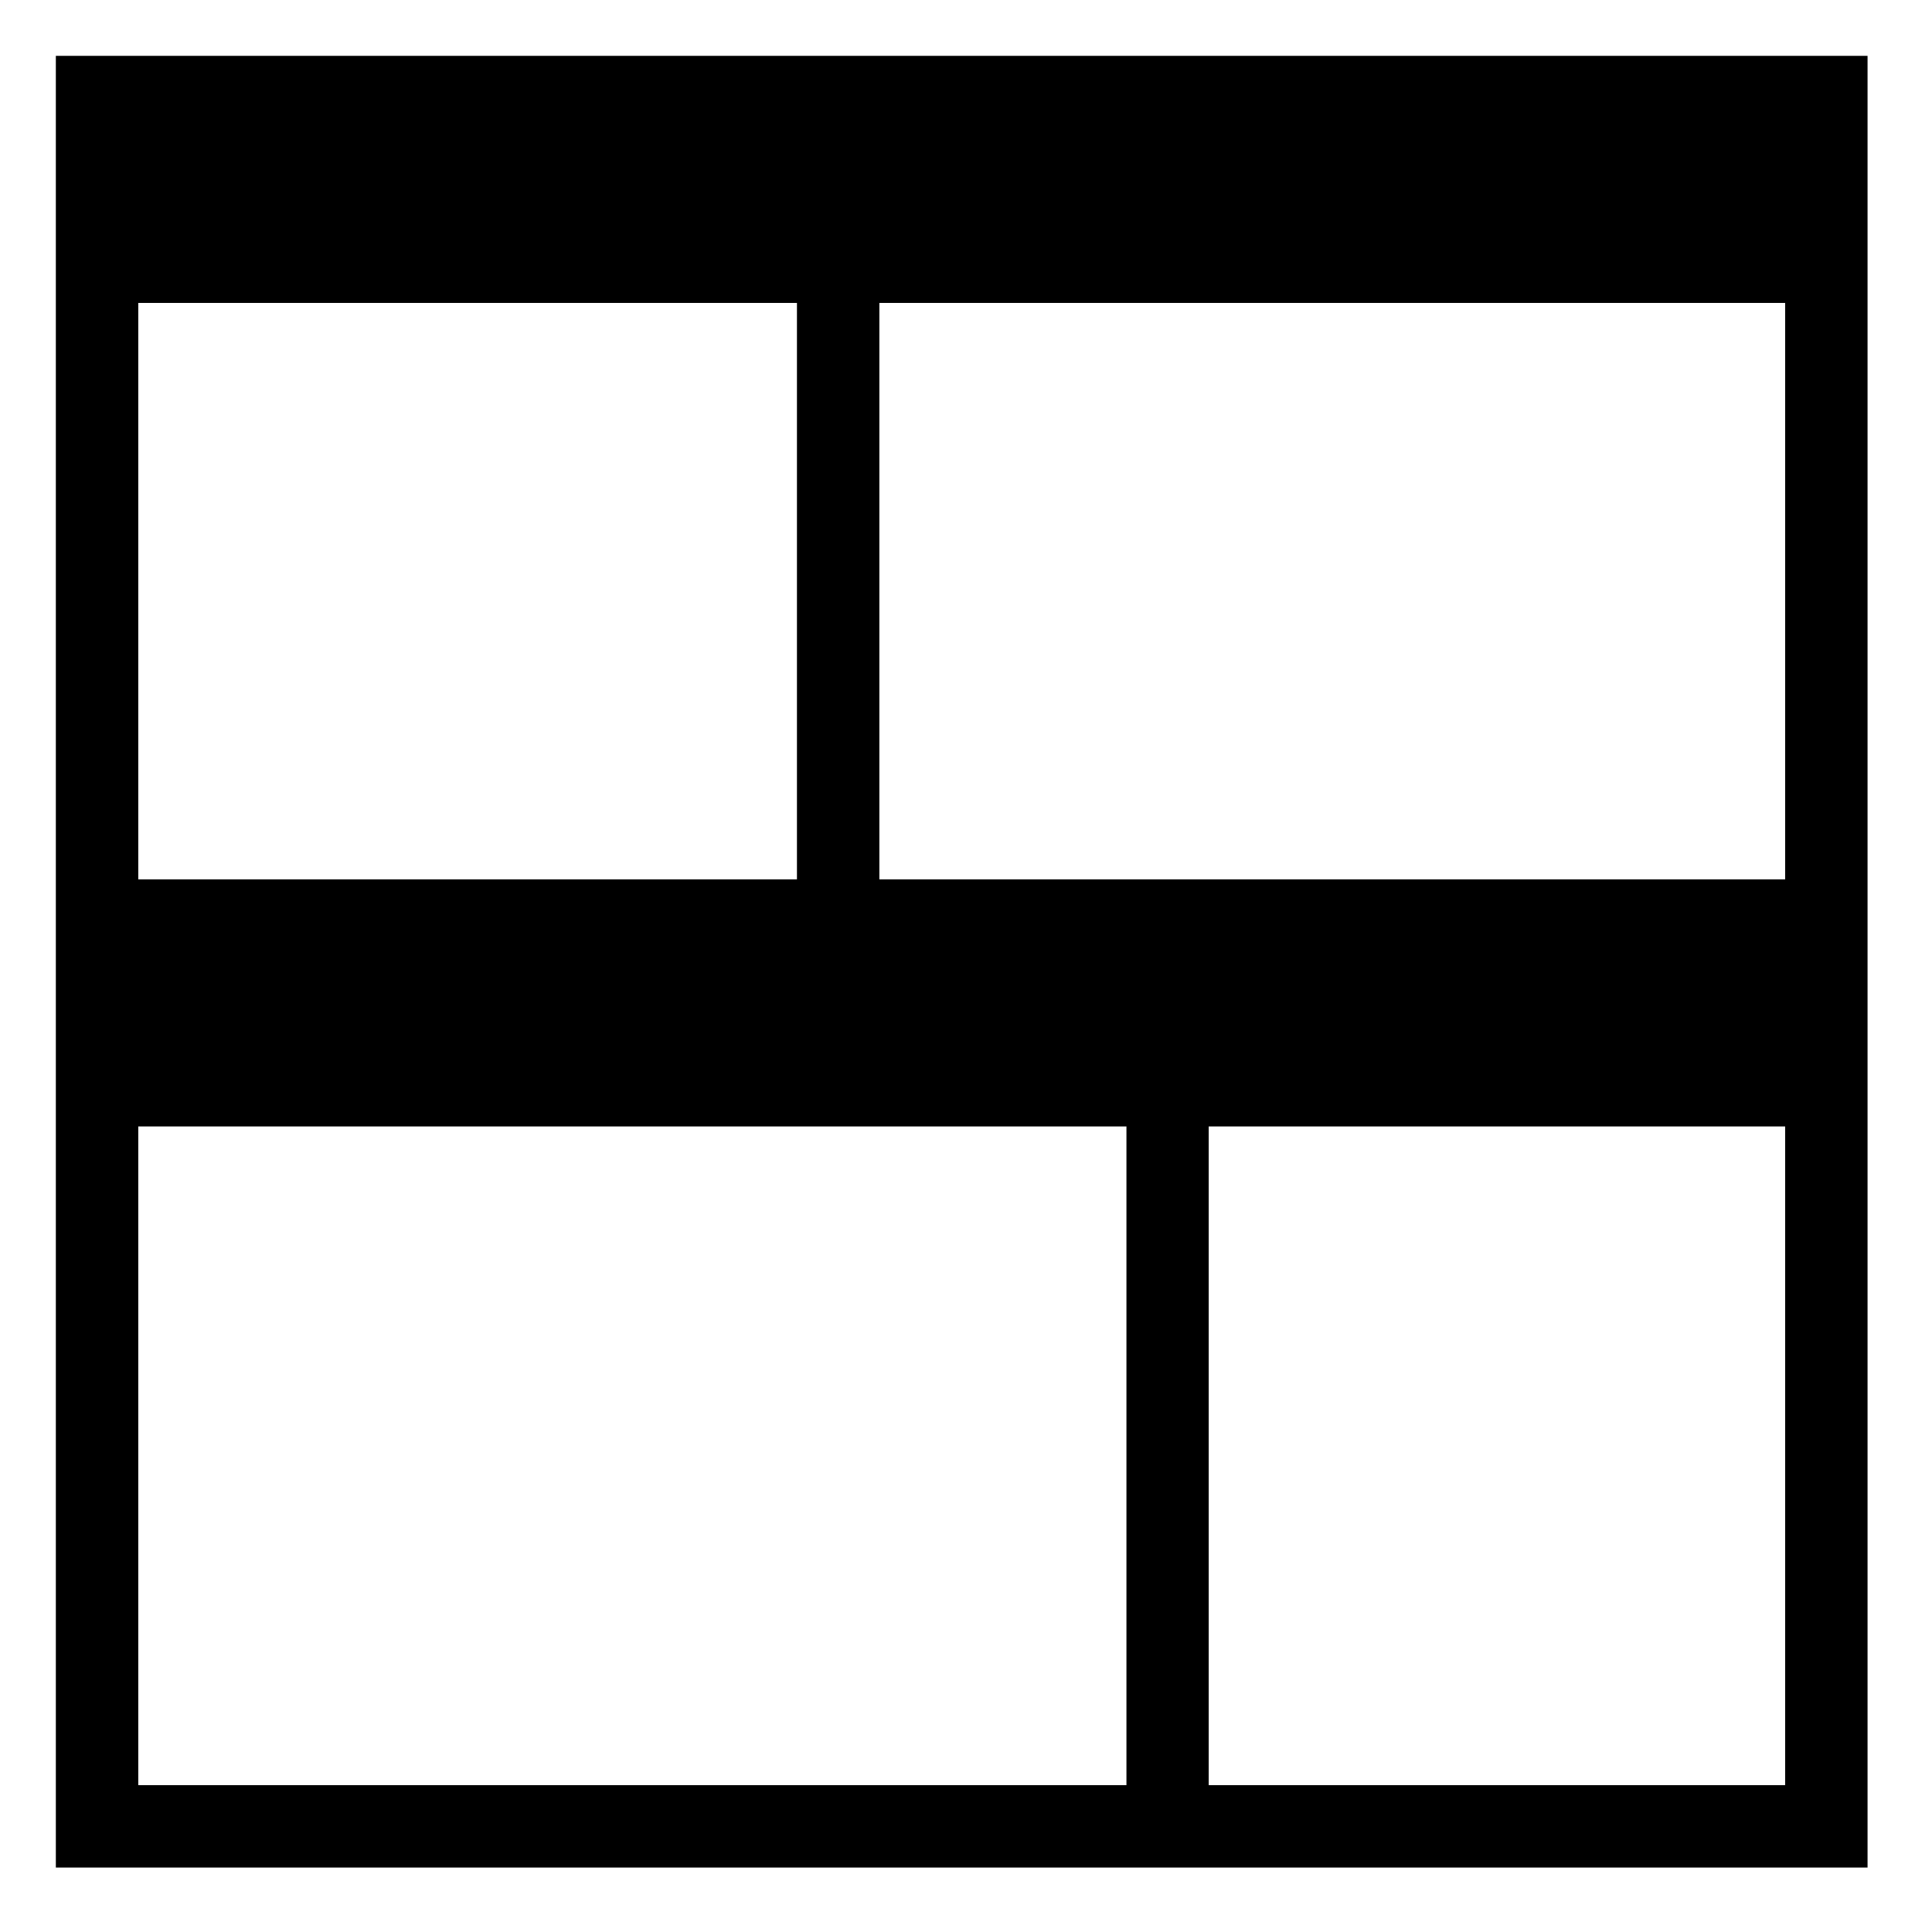 <?xml version="1.0" encoding="utf-8"?>
<!-- Generator: Adobe Illustrator 15.1.0, SVG Export Plug-In . SVG Version: 6.00 Build 0)  -->
<!DOCTYPE svg PUBLIC "-//W3C//DTD SVG 1.1//EN" "http://www.w3.org/Graphics/SVG/1.1/DTD/svg11.dtd">
<svg version="1.1" id="Layer_1" xmlns="http://www.w3.org/2000/svg" xmlns:xlink="http://www.w3.org/1999/xlink" x="0px" y="0px"
	 width="128px" height="128px" viewBox="0 0 128 128" enable-background="new 0 0 128 128" xml:space="preserve">
<g id="LINE_19_">
	<g id="XMLID_1_">
		<g>
			<path d="M123.73,3.7v120.03H3.7V3.7H123.73z M118.27,118.27V74.63H80.08v43.64H118.27z M118.27,58.26V20.07H58.26v38.19H118.27z
				 M74.63,118.27V74.63H9.16v43.64H74.63z M52.8,58.26V20.07H9.16v38.19H52.8z"/>
		</g>
		<g>
		</g>
	</g>
</g>
</svg>
